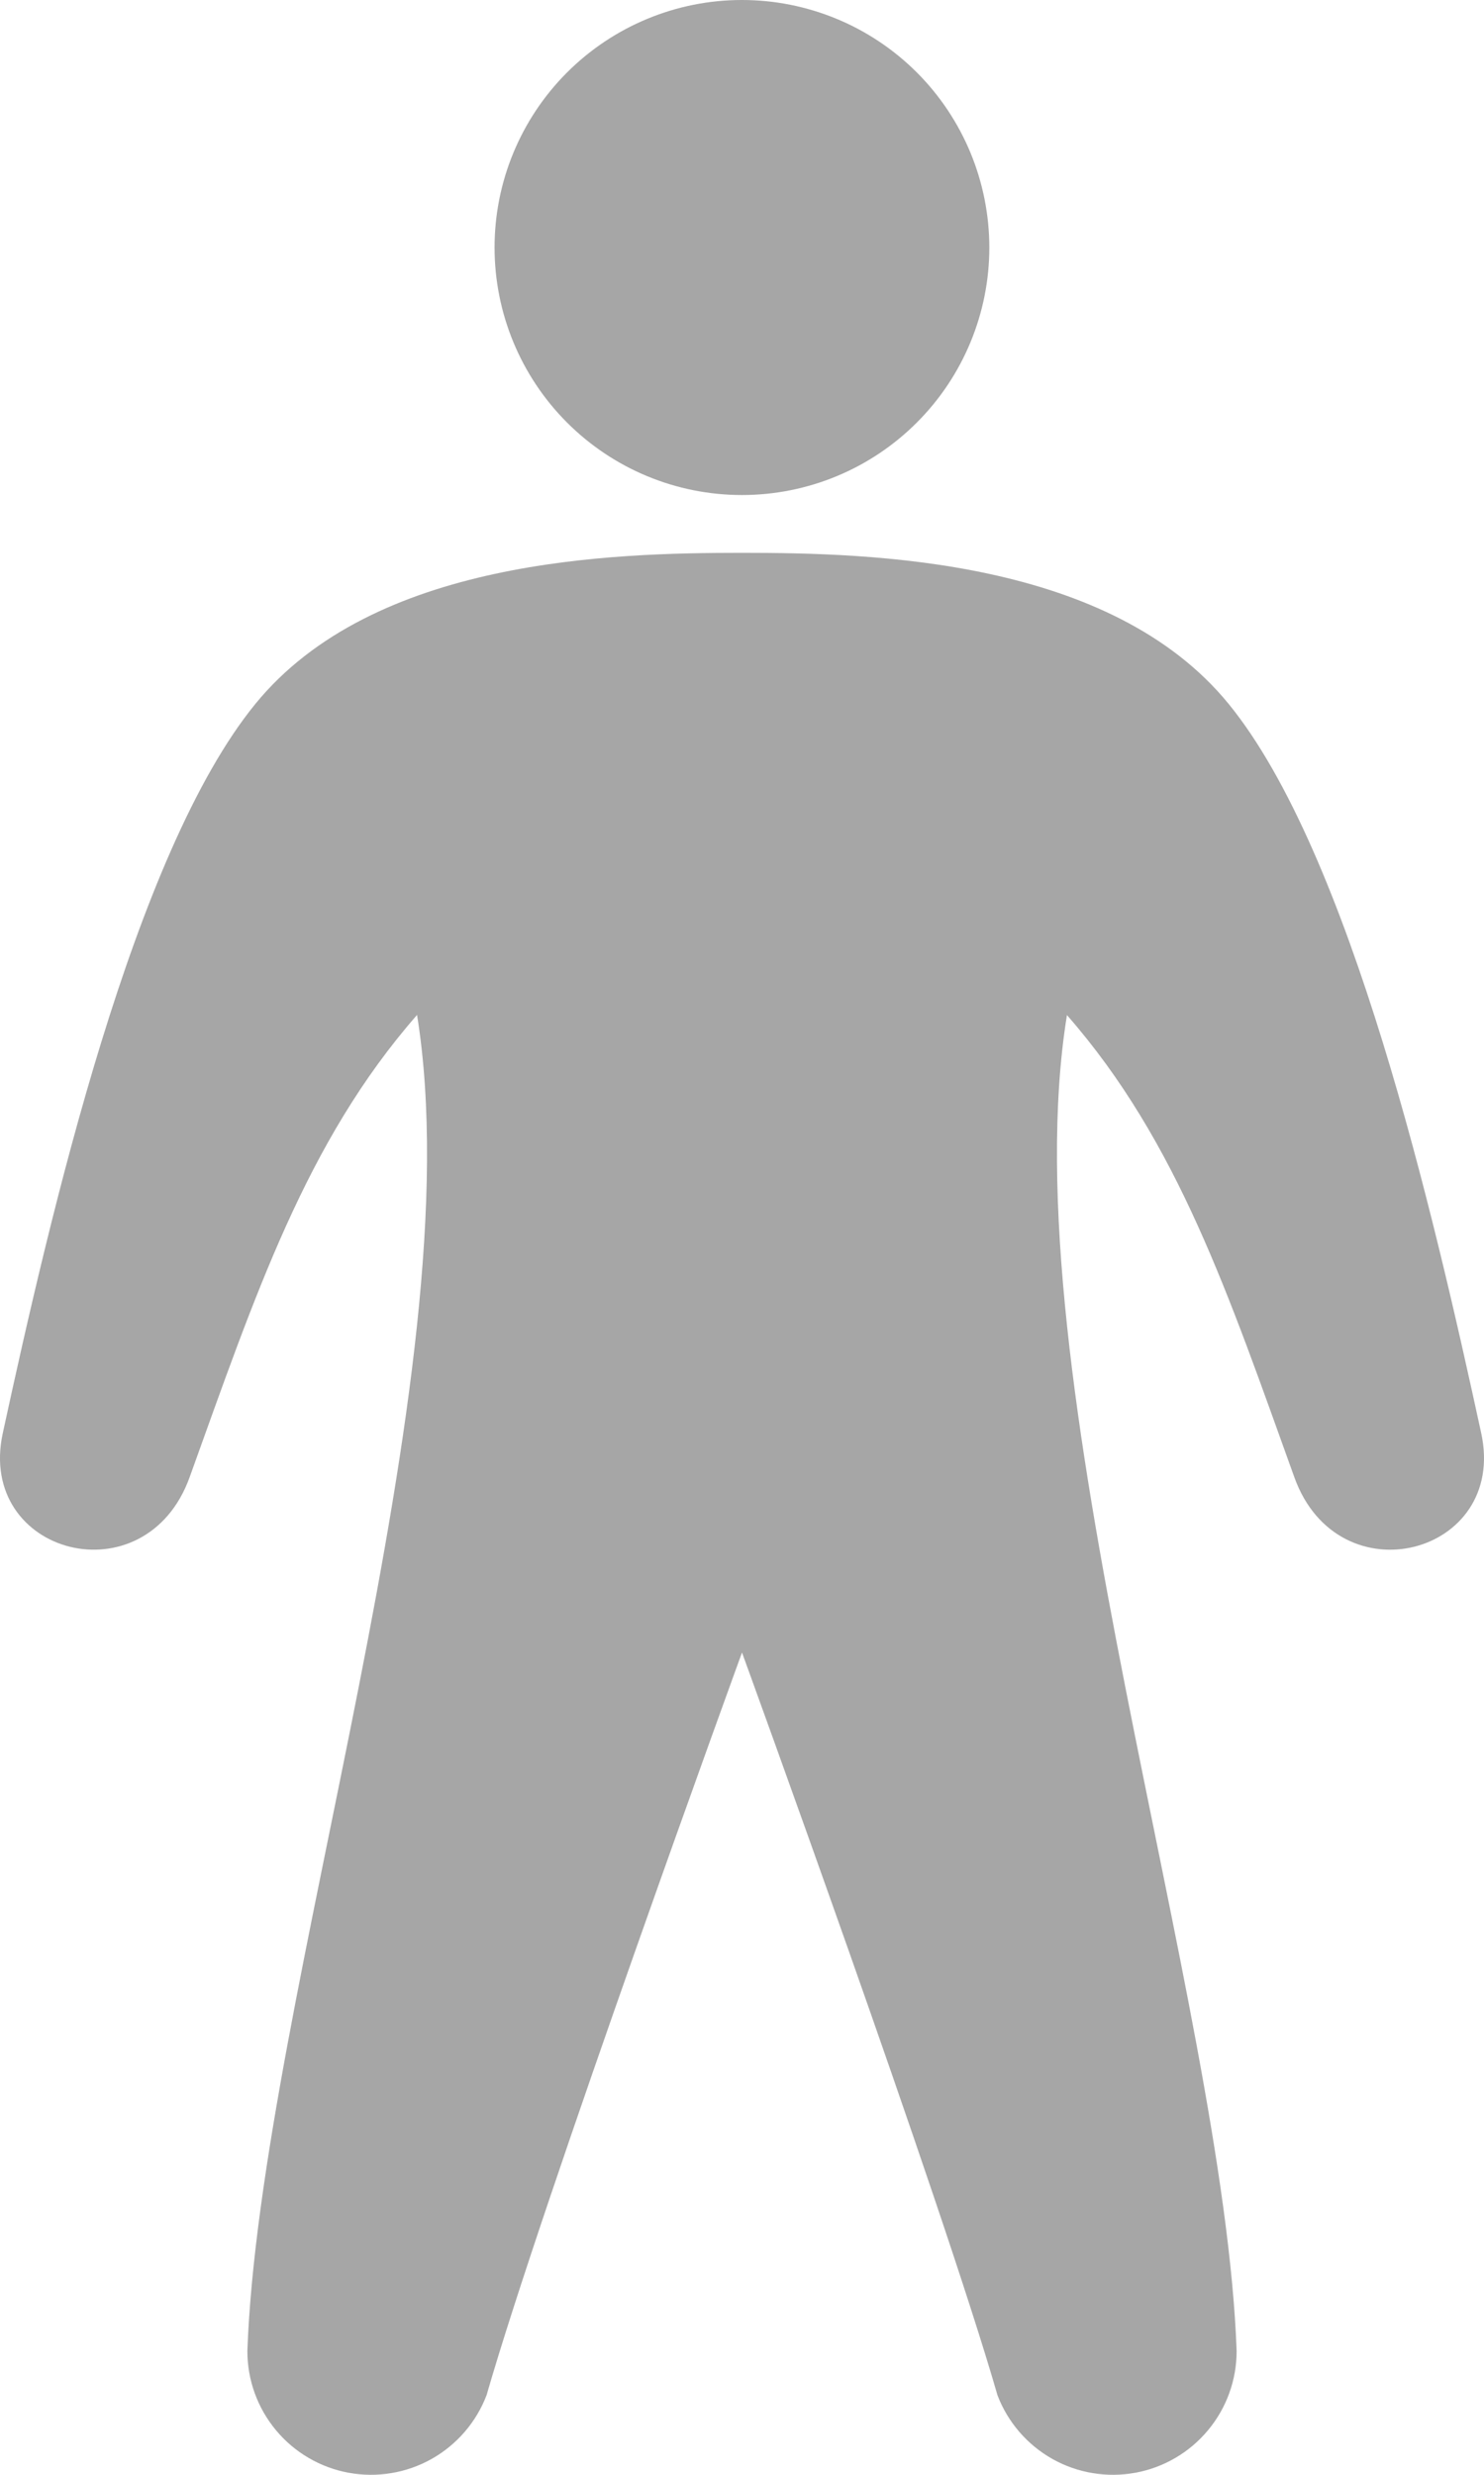 <svg width="42" height="70" viewBox="0 0 42 70" fill="none" xmlns="http://www.w3.org/2000/svg">
<path d="M21 14.002C21.919 14.002 22.83 13.821 23.679 13.469C24.529 13.117 25.3 12.601 25.95 11.95C26.6 11.3 27.116 10.528 27.467 9.679C27.819 8.829 28 7.919 28 6.999C27.999 6.08 27.818 5.17 27.466 4.32C27.114 3.471 26.598 2.699 25.948 2.049C25.297 1.399 24.526 0.884 23.676 0.532C22.826 0.181 21.916 -0 20.997 2.18723e-07C19.14 0 17.359 0.739 16.046 2.052C14.734 3.365 13.996 5.146 13.997 7.003C13.998 8.86 14.736 10.64 16.049 11.953C17.362 13.266 19.143 14.003 21 14.002V14.002ZM41.922 40.541C40.574 34.328 38.219 24.134 34.775 19.913C31.426 15.808 24.678 15.637 21 15.637C17.322 15.637 10.574 15.808 7.225 19.913C3.781 24.134 1.426 34.328 0.078 40.541C-0.667 43.981 4.117 45.244 5.367 41.783C7.225 36.628 8.66 32.299 11.803 28.708C13.454 38.882 7.358 56.587 7.001 66.498C7 67.316 7.286 68.108 7.809 68.737C8.332 69.367 9.059 69.793 9.864 69.942C10.668 70.09 11.499 69.953 12.213 69.553C12.926 69.152 13.477 68.515 13.77 67.751C15.369 62.197 21 46.742 21 46.742C21 46.742 26.631 62.197 28.231 67.751C28.523 68.515 29.074 69.152 29.787 69.553C30.501 69.953 31.332 70.09 32.136 69.942C32.941 69.793 33.668 69.367 34.191 68.737C34.714 68.108 35 67.316 34.999 66.498C34.642 56.587 28.546 38.882 30.197 28.712C33.34 32.302 34.775 36.631 36.633 41.786C37.879 45.244 42.667 43.981 41.922 40.541Z" fill="black" fill-opacity="0.35"/>
</svg>
